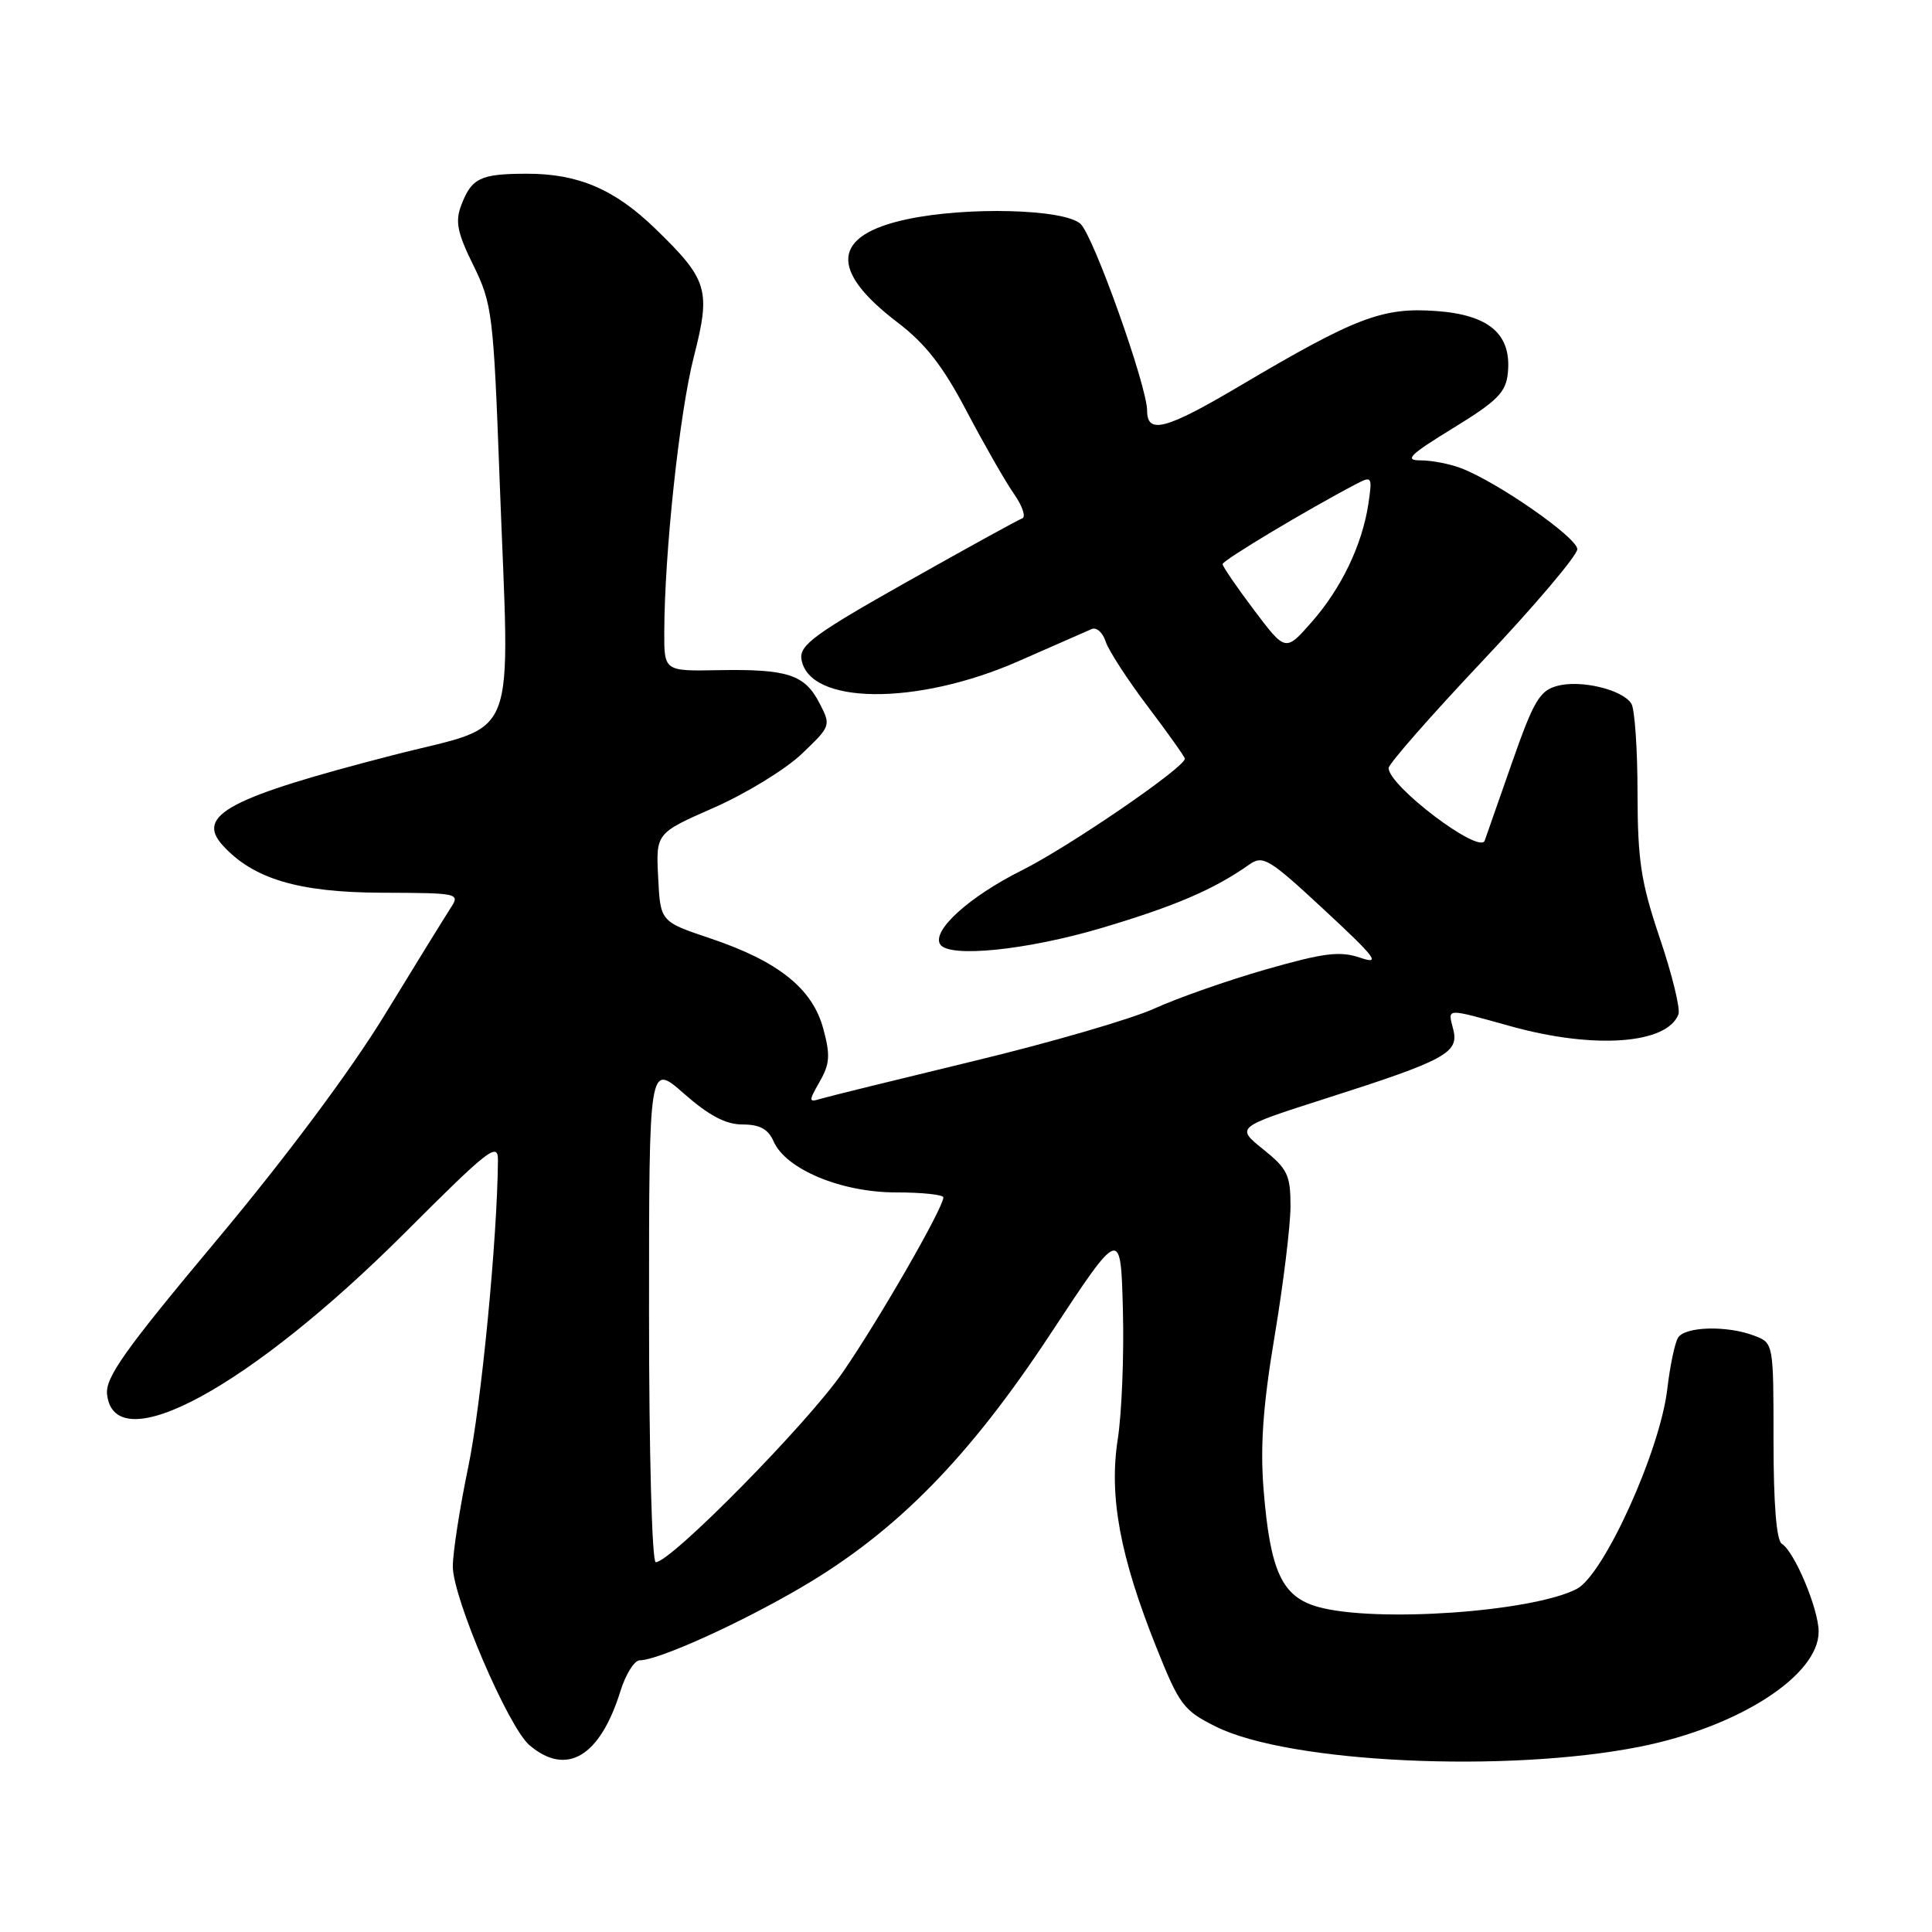<?xml version="1.0" encoding="UTF-8" standalone="no"?>
<!DOCTYPE svg PUBLIC "-//W3C//DTD SVG 1.1//EN" "http://www.w3.org/Graphics/SVG/1.1/DTD/svg11.dtd" >
<svg xmlns="http://www.w3.org/2000/svg" xmlns:xlink="http://www.w3.org/1999/xlink" version="1.1" viewBox="0 0 256 256">
 <g >
 <path fill="currentColor"
d=" M 217.33 231.44 C 230.41 228.83 241.03 221.98 240.98 216.17 C 240.95 213.15 237.78 205.60 236.10 204.56 C 235.39 204.12 235.00 199.30 235.00 190.92 C 235.00 177.95 235.00 177.95 232.43 176.98 C 228.84 175.61 223.27 175.76 222.35 177.25 C 221.92 177.94 221.28 181.01 220.92 184.09 C 219.95 192.28 212.52 208.68 208.93 210.54 C 203.01 213.60 182.29 215.04 174.67 212.93 C 169.86 211.59 168.31 208.24 167.43 197.36 C 166.97 191.58 167.36 186.19 168.90 177.00 C 170.05 170.12 170.99 162.41 171.00 159.85 C 171.00 155.70 170.61 154.88 167.37 152.28 C 163.75 149.37 163.75 149.37 175.62 145.57 C 191.53 140.49 193.34 139.51 192.57 136.43 C 191.84 133.51 191.35 133.54 200.24 136.00 C 211.24 139.05 220.88 138.35 222.40 134.41 C 222.68 133.68 221.57 129.16 219.95 124.36 C 217.43 116.89 217.00 114.10 216.98 105.06 C 216.98 99.25 216.61 93.93 216.16 93.23 C 214.98 91.37 209.47 90.05 206.36 90.88 C 204.01 91.51 203.22 92.86 200.35 101.05 C 198.54 106.25 196.91 110.90 196.73 111.39 C 196.05 113.26 184.00 104.15 184.00 101.77 C 184.00 101.22 189.62 94.81 196.50 87.52 C 203.38 80.23 209.00 73.59 209.00 72.77 C 209.00 71.24 198.43 63.87 193.58 62.03 C 192.09 61.46 189.68 61.00 188.22 61.00 C 186.03 61.00 186.78 60.26 192.54 56.73 C 198.44 53.11 199.55 51.99 199.80 49.40 C 200.30 44.28 197.34 41.72 190.29 41.21 C 183.19 40.70 179.66 42.04 164.29 51.13 C 154.49 56.93 152.00 57.59 152.00 54.42 C 152.00 51.18 144.88 31.20 143.17 29.66 C 141.00 27.69 128.11 27.35 120.15 29.06 C 110.25 31.18 109.83 35.79 118.90 42.70 C 122.64 45.55 124.95 48.51 128.09 54.50 C 130.41 58.90 133.22 63.82 134.35 65.43 C 135.48 67.05 135.97 68.51 135.45 68.69 C 134.93 68.87 128.06 72.65 120.19 77.09 C 108.06 83.92 105.93 85.48 106.19 87.30 C 107.07 93.41 121.46 93.56 135.00 87.59 C 139.68 85.53 144.02 83.62 144.66 83.35 C 145.30 83.08 146.12 83.82 146.50 84.99 C 146.87 86.16 149.39 90.05 152.09 93.62 C 154.79 97.19 157.00 100.30 157.00 100.53 C 157.00 101.69 141.61 112.23 135.35 115.35 C 128.43 118.81 123.46 123.31 124.57 125.12 C 125.71 126.96 136.04 125.91 146.01 122.95 C 155.70 120.07 160.89 117.84 165.50 114.58 C 167.35 113.27 168.10 113.72 175.50 120.59 C 182.30 126.90 183.01 127.85 180.26 126.91 C 177.55 125.99 175.49 126.24 167.76 128.45 C 162.66 129.91 156.03 132.24 153.00 133.62 C 149.97 135.01 139.18 138.15 129.00 140.60 C 118.83 143.06 109.72 145.30 108.76 145.59 C 107.13 146.09 107.12 145.95 108.62 143.31 C 109.96 140.97 110.04 139.80 109.08 136.28 C 107.64 130.97 103.12 127.37 94.12 124.34 C 87.50 122.12 87.50 122.12 87.21 116.26 C 86.91 110.40 86.91 110.40 94.60 107.02 C 98.83 105.16 104.06 101.96 106.22 99.91 C 110.10 96.21 110.13 96.14 108.58 93.16 C 106.63 89.38 104.35 88.64 95.25 88.80 C 88.00 88.94 88.00 88.94 88.02 83.72 C 88.05 73.20 90.04 54.65 91.94 47.26 C 94.21 38.38 93.82 37.08 86.83 30.30 C 81.44 25.07 76.59 23.00 69.78 23.02 C 63.64 23.03 62.49 23.59 61.12 27.19 C 60.29 29.36 60.59 30.84 62.73 35.17 C 65.22 40.25 65.39 41.59 66.20 63.50 C 67.54 99.51 69.03 95.68 52.00 100.08 C 30.37 105.66 25.90 108.02 29.49 111.99 C 33.54 116.46 39.54 118.25 50.59 118.29 C 60.92 118.33 61.00 118.35 59.65 120.41 C 58.91 121.56 54.99 127.90 50.96 134.50 C 46.46 141.86 37.88 153.37 28.75 164.28 C 16.48 178.95 13.93 182.54 14.19 184.78 C 15.20 193.61 33.18 183.82 53.75 163.25 C 64.78 152.22 66.00 151.27 65.98 153.75 C 65.90 164.10 63.77 186.10 62.05 194.36 C 60.92 199.78 60.00 205.73 60.00 207.57 C 60.00 211.72 67.36 228.88 70.16 231.25 C 75.07 235.42 79.50 232.79 82.21 224.08 C 82.91 221.84 84.06 220.00 84.76 220.00 C 87.21 220.00 98.04 215.11 106.20 210.32 C 118.79 202.94 128.38 193.17 139.23 176.69 C 148.50 162.62 148.50 162.62 148.79 173.56 C 148.95 179.58 148.64 187.29 148.11 190.69 C 146.93 198.27 148.40 206.20 153.19 218.20 C 156.28 225.94 156.81 226.65 161.14 228.80 C 170.83 233.61 199.66 234.96 217.33 231.44 Z  M 86.00 173.92 C 86.00 140.83 86.00 140.83 90.64 144.92 C 93.95 147.83 96.17 149.00 98.40 149.00 C 100.68 149.00 101.79 149.61 102.51 151.25 C 104.13 154.94 111.48 158.00 118.71 158.00 C 122.17 158.00 125.00 158.30 125.00 158.66 C 125.00 160.04 116.53 174.78 111.69 181.81 C 107.04 188.58 88.90 207.00 86.89 207.00 C 86.39 207.00 86.00 192.49 86.00 173.92 Z  M 166.17 80.84 C 163.88 77.80 162.00 75.06 162.00 74.75 C 162.00 74.25 173.18 67.55 179.69 64.14 C 181.79 63.04 181.85 63.15 181.32 66.75 C 180.50 72.19 177.75 77.94 173.80 82.43 C 170.34 86.37 170.34 86.37 166.17 80.84 Z "/>
</g>
</svg>